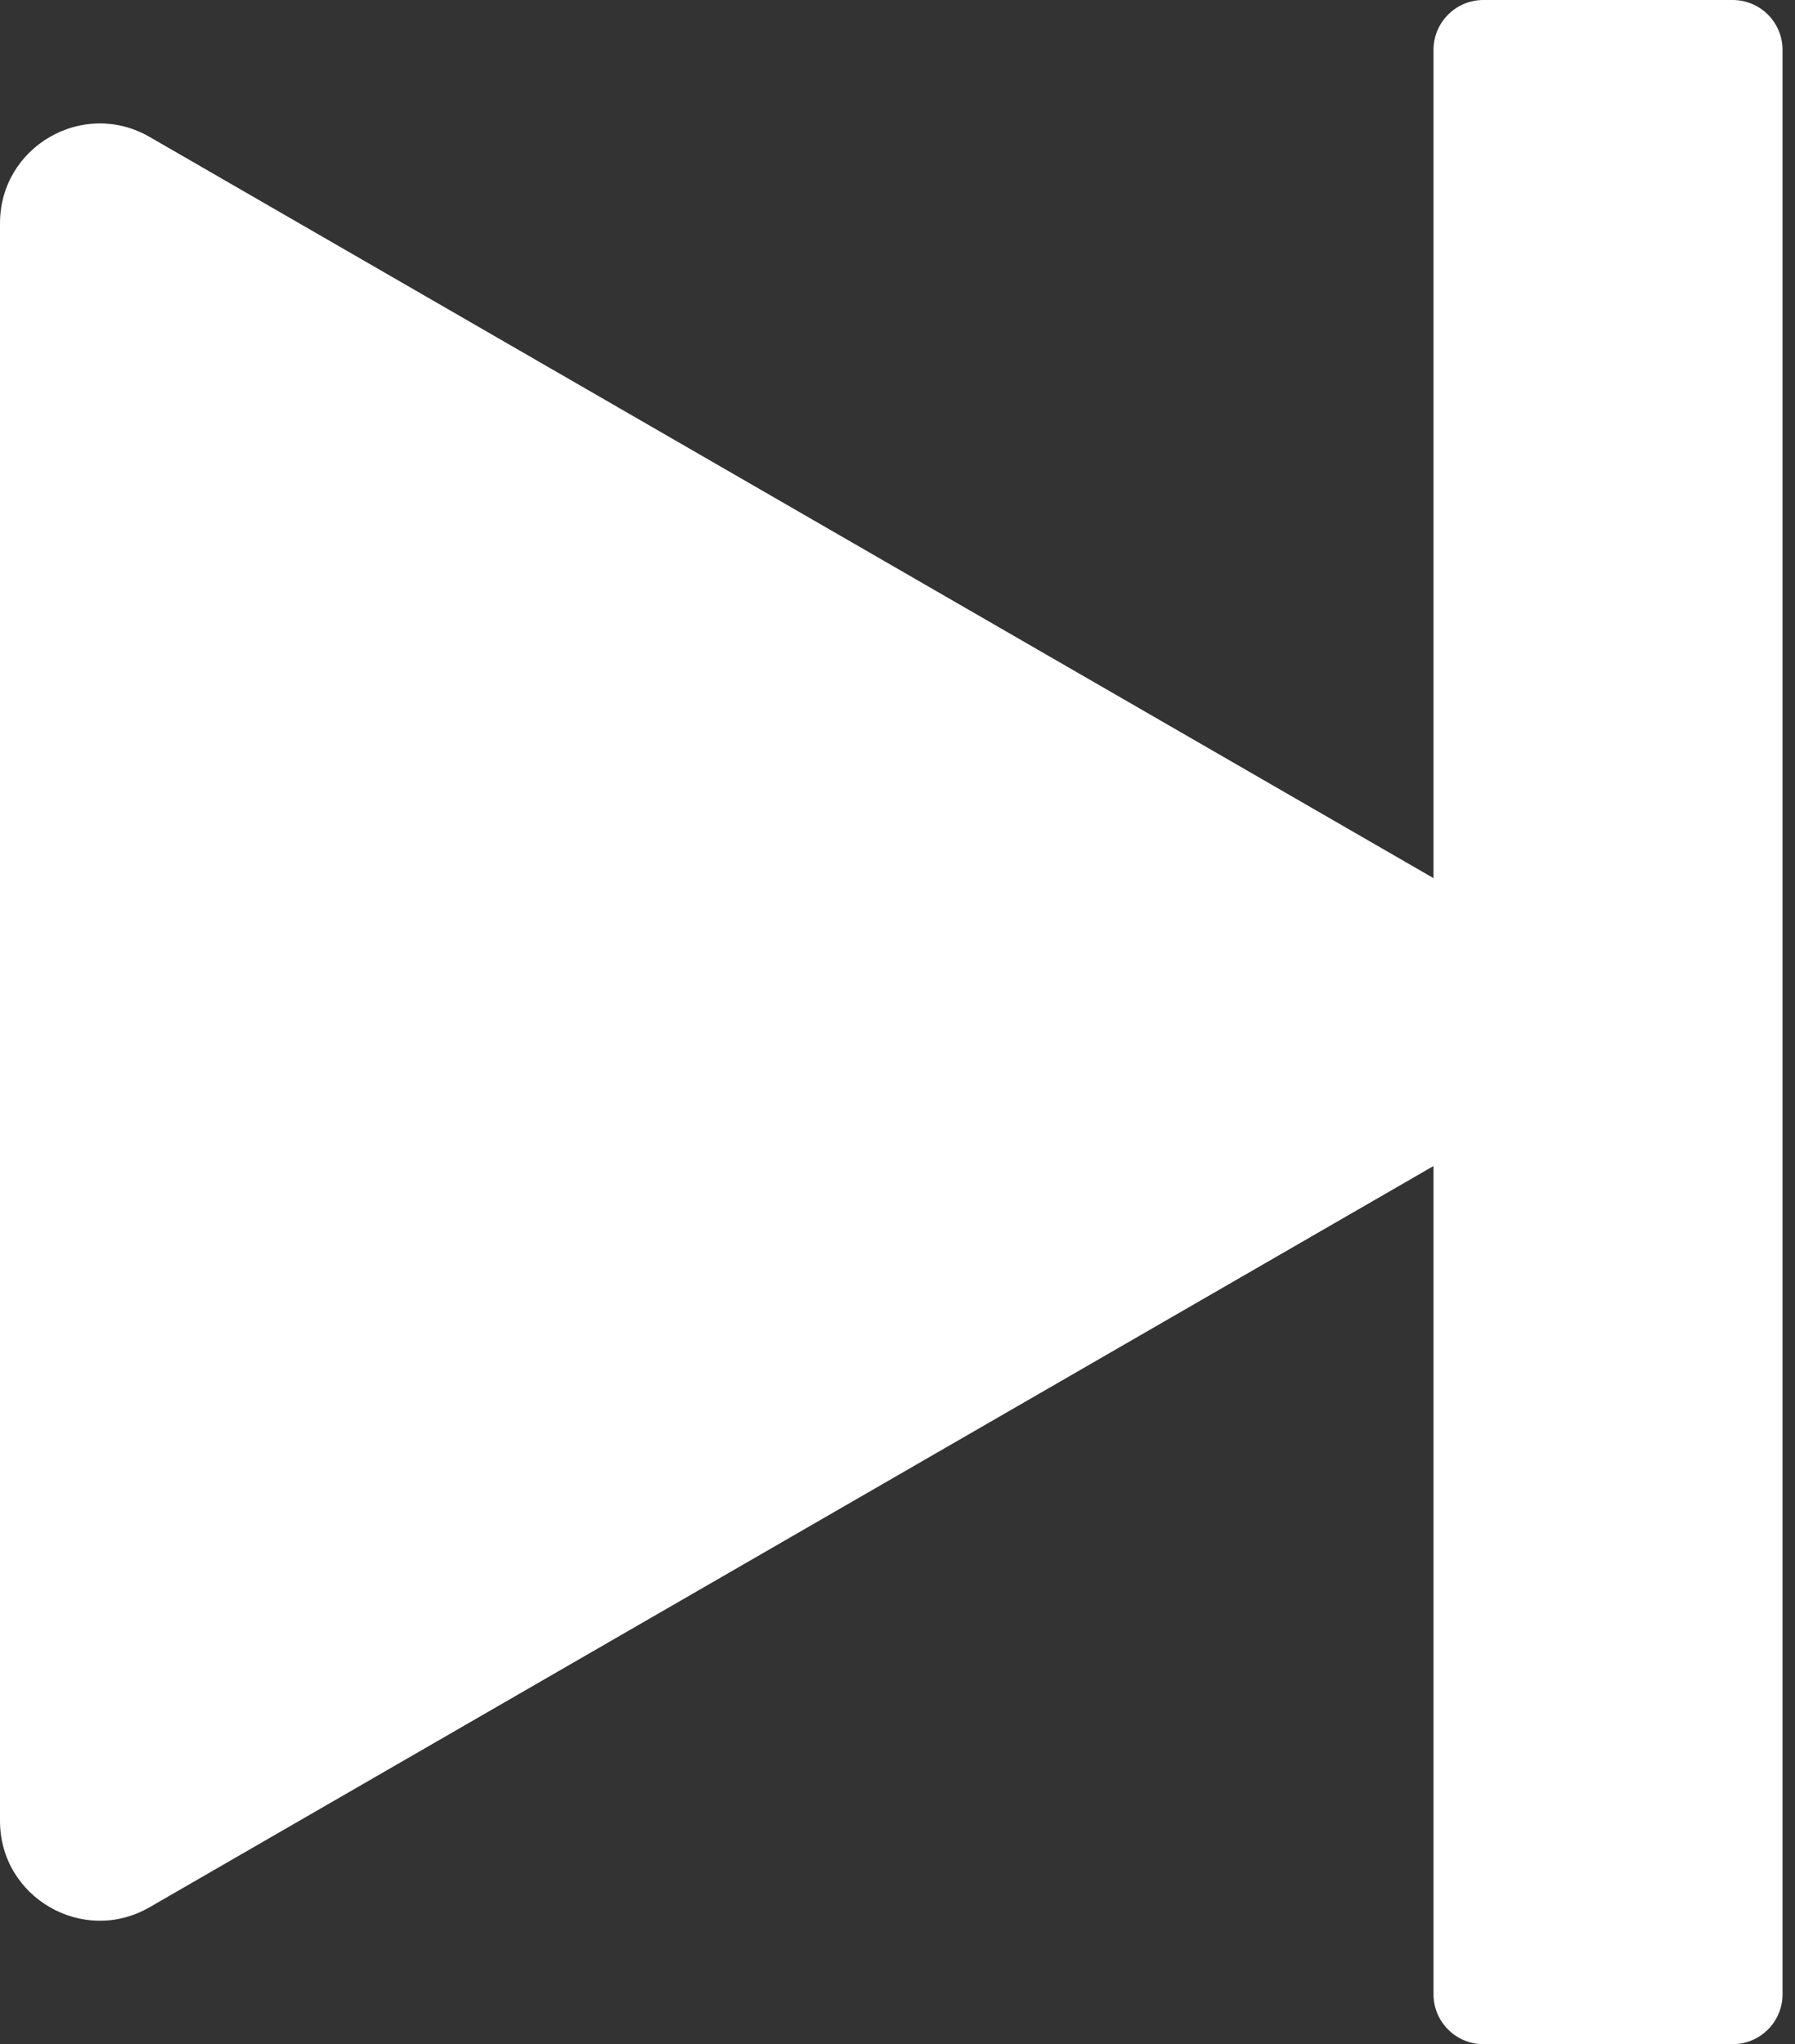 <svg width="36" height="41" viewBox="0 0 36 41" fill="none" xmlns="http://www.w3.org/2000/svg">
<rect x="0" y="0" width="36" height="41" fill="#333333" stroke="none"/>
<path fill-rule="evenodd" clip-rule="evenodd" d="M34.75 0C35.302 0 35.75 0.448 35.75 1V40C35.75 40.552 35.302 41 34.75 41H29.75C29.198 41 28.75 40.552 28.75 40V23.387L3 38.254C1.667 39.023 0 38.061 0 36.522V4.479C0 2.939 1.667 1.977 3 2.746L28.75 17.613V1C28.75 0.448 29.198 0 29.75 0H34.75Z" fill="white"/>
</svg>
